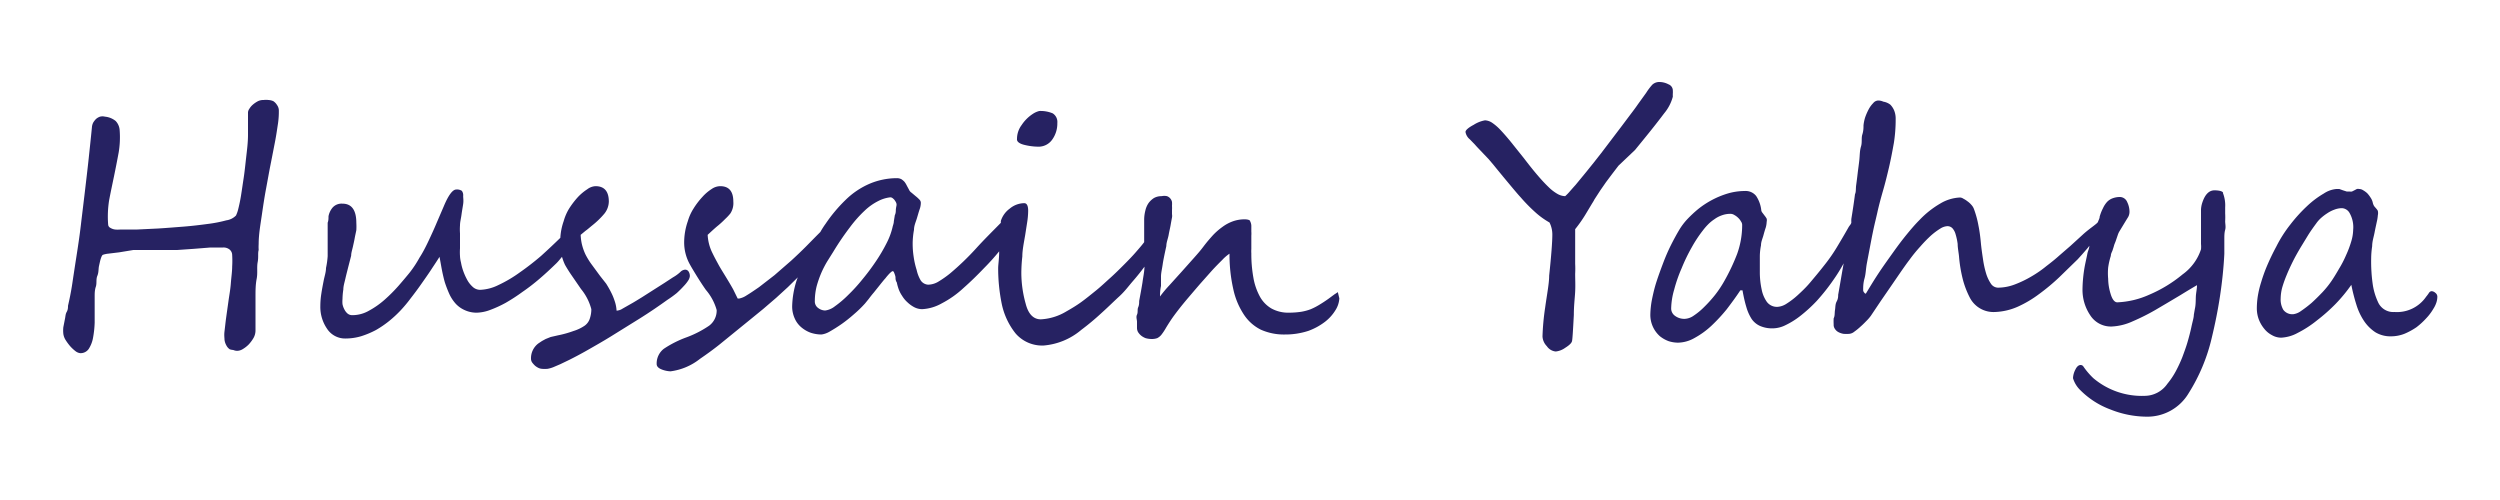<svg id="Layer_1" data-name="Layer 1" xmlns="http://www.w3.org/2000/svg" viewBox="0 0 150 30"><defs><style>.cls-1{fill:#262262;}</style></defs><path class="cls-1" d="M16.4,6.07A.79.79,0,0,0,16.1,6a1,1,0,0,0-.28,0,.73.73,0,0,0-.36.08,1.64,1.64,0,0,0-.29.2,1,1,0,0,0-.21.25.43.43,0,0,0-.08.21c0,.44,0,.89,0,1.35s-.06.91-.11,1.35-.09.85-.15,1.24-.11.75-.16,1.06-.11.58-.16.78a2,2,0,0,1-.14.41,1,1,0,0,1-.58.29,8,8,0,0,1-1.14.22c-.45.06-.94.12-1.46.16s-1,.08-1.49.11l-1.24.06-.72,0h-.3a1.63,1.63,0,0,1-.33,0,.71.71,0,0,1-.28-.1.23.23,0,0,1-.13-.19A6.19,6.19,0,0,1,6.55,12c.09-.47.19-.94.29-1.42s.2-1,.28-1.43a5.5,5.5,0,0,0,.06-1.33.88.88,0,0,0-.24-.56A1.19,1.19,0,0,0,6.3,7,.61.61,0,0,0,6,7a.72.72,0,0,0-.24.14,1.18,1.18,0,0,0-.17.22.75.75,0,0,0-.07.23c-.06.62-.13,1.27-.2,1.93s-.15,1.32-.23,2-.16,1.32-.24,2-.17,1.26-.26,1.84S4.42,16.46,4.34,17s-.18,1-.26,1.35c0,.1,0,.23-.08.37s-.07.29-.11.45l-.09.46a1.88,1.88,0,0,0,0,.4.93.93,0,0,0,.13.36,3.18,3.18,0,0,0,.27.37,2.34,2.34,0,0,0,.33.31.56.56,0,0,0,.29.12.59.59,0,0,0,.5-.25,1.82,1.82,0,0,0,.26-.66,6,6,0,0,0,.1-.92l0-1.05c0-.14,0-.3,0-.5s0-.4.07-.61,0-.43.09-.65.06-.41.1-.59.07-.33.11-.45.08-.2.12-.22a1.42,1.42,0,0,1,.32-.07l.66-.08L8,15,8.84,15l.66,0,.35,0,.78,0,1-.07,1-.08.76,0a.58.58,0,0,1,.37.11.43.43,0,0,1,.17.33,5.83,5.83,0,0,1,0,.71c0,.29-.05.61-.08,1s-.09.69-.14,1.05-.1.71-.14,1-.07.59-.1.83,0,.4,0,.5a.91.91,0,0,0,.11.34.61.61,0,0,0,.21.24A.89.89,0,0,0,14,21a.59.59,0,0,0,.25.05.68.68,0,0,0,.31-.1,1.76,1.76,0,0,0,.36-.28,2.19,2.19,0,0,0,.29-.39.92.92,0,0,0,.12-.45c0-.27,0-.58,0-.93s0-.71,0-1.08,0-.73.07-1.09,0-.68.06-1,0-.53.06-.73a2.92,2.92,0,0,1,0-.36c0-.56.1-1.12.18-1.67s.16-1.1.26-1.63.18-1,.28-1.5.18-.92.26-1.33.13-.78.18-1.1a5,5,0,0,0,.05-.81.57.57,0,0,0-.11-.3A.72.72,0,0,0,16.4,6.07Z"/><path class="cls-1" d="M40.61,17.58q.24-.22.42-.42a2.2,2.2,0,0,0,.27-.34.6.6,0,0,0,.09-.24.49.49,0,0,0-.07-.28.24.24,0,0,0-.22-.12.44.44,0,0,0-.28.14,2.28,2.28,0,0,1-.44.32l-.52.34-.66.42-.69.44c-.23.14-.45.28-.65.39l-.51.29a.68.68,0,0,1-.28.11.11.11,0,0,1-.08,0s0,0,0-.05a2.11,2.11,0,0,0-.11-.52,3.49,3.49,0,0,0-.22-.53c-.09-.18-.19-.35-.29-.51L36,16.55l-.47-.64a4.36,4.36,0,0,1-.4-.64,3.15,3.15,0,0,1-.22-.63,3.06,3.06,0,0,1-.07-.55l.29-.24c.13-.09.26-.21.41-.33a5,5,0,0,0,.73-.71,1.2,1.2,0,0,0,.26-.71c0-.62-.27-.93-.8-.93h0a.9.9,0,0,0-.5.19,3,3,0,0,0-.57.48,5.12,5.12,0,0,0-.51.67,3,3,0,0,0-.33.76,3.65,3.65,0,0,0-.2,1c-.36.35-.74.71-1.15,1.08a16.24,16.24,0,0,1-1.29,1,7.79,7.79,0,0,1-1.27.75,2.69,2.69,0,0,1-1.1.29.66.66,0,0,1-.46-.19,1.57,1.57,0,0,1-.34-.45,3.54,3.54,0,0,1-.23-.53,3,3,0,0,1-.12-.47,1.78,1.78,0,0,1-.06-.39,3.44,3.44,0,0,1,0-.46c0-.16,0-.31,0-.46V14a3.5,3.5,0,0,1,0-.48c0-.2.06-.41.09-.64s.07-.43.1-.64,0-.36,0-.48a.44.44,0,0,0-.08-.31.53.53,0,0,0-.33-.08q-.33,0-.75,1l-.43,1c-.15.36-.32.73-.49,1.09s-.35.71-.54,1a6.57,6.57,0,0,1-.57.87c-.2.25-.43.52-.69.82a9.51,9.51,0,0,1-.84.84,5,5,0,0,1-.93.65,2,2,0,0,1-1,.27.43.43,0,0,1-.29-.1.79.79,0,0,1-.19-.25,1.15,1.15,0,0,1-.11-.31,1.76,1.76,0,0,1,0-.31,4.13,4.13,0,0,1,.05-.57c0-.2.07-.42.12-.64s.11-.45.17-.69l.18-.7c0-.17.06-.34.1-.52s.08-.35.11-.52.07-.33.1-.49a3.77,3.77,0,0,0,0-.44c0-.76-.28-1.15-.83-1.15a.72.72,0,0,0-.59.23,1.13,1.13,0,0,0-.25.53c0,.13,0,.26-.05.38l0,.36c0,.13,0,.26,0,.39v.92c0,.14,0,.25,0,.34a4.84,4.84,0,0,1-.1.71c0,.25-.09.5-.14.76s-.1.51-.14.78a4.93,4.93,0,0,0-.06.75,2.31,2.31,0,0,0,.4,1.35,1.29,1.29,0,0,0,1.12.59,3.29,3.29,0,0,0,.94-.14,5.27,5.27,0,0,0,.88-.37,6.12,6.12,0,0,0,.79-.54,7.06,7.06,0,0,0,.69-.64,8.15,8.15,0,0,0,.6-.72c.21-.27.42-.55.63-.85s.41-.58.6-.87.36-.54.5-.77c.05.25.09.5.14.76s.11.52.18.77a7.26,7.26,0,0,0,.27.7,2.33,2.33,0,0,0,.38.58,1.63,1.63,0,0,0,.55.39,1.68,1.68,0,0,0,.74.15,2.46,2.46,0,0,0,.77-.16,7,7,0,0,0,.94-.43,10.89,10.89,0,0,0,1-.65q.54-.37,1.05-.81c.34-.29.67-.6,1-.92.12-.12.22-.25.33-.38a3.41,3.41,0,0,0,.18.48c.12.21.25.42.41.65l.55.8a3.18,3.18,0,0,1,.62,1.21,1.73,1.73,0,0,1-.09.56.83.83,0,0,1-.31.43,2.47,2.47,0,0,1-.67.32,6.31,6.31,0,0,1-.93.26l-.44.1-.3.12-.22.12-.21.14a1.11,1.11,0,0,0-.45.92.41.41,0,0,0,.07.23,1.54,1.54,0,0,0,.17.19,1,1,0,0,0,.22.14.58.58,0,0,0,.2.05,2,2,0,0,0,.33,0,1.69,1.69,0,0,0,.35-.1l.42-.18.54-.26c.32-.16.7-.36,1.12-.6s.88-.5,1.35-.79l1.77-1.1c.59-.37,1.13-.74,1.63-1.1A6.59,6.59,0,0,0,40.61,17.58Z"/><path class="cls-1" d="M61.45,8.69a3.63,3.63,0,0,0,.81.11,1,1,0,0,0,.87-.42,1.65,1.65,0,0,0,.31-1,.61.61,0,0,0-.28-.58,1.88,1.88,0,0,0-.8-.14,1.22,1.22,0,0,0-.4.18,2.31,2.31,0,0,0-.66.66,1.39,1.39,0,0,0-.28.84C61,8.5,61.17,8.62,61.45,8.69Z"/><path class="cls-1" d="M80.21,17.57l-.14.09-.19.14a7.84,7.84,0,0,1-.66.45,3.91,3.91,0,0,1-.57.3,2.94,2.94,0,0,1-.6.16,4.93,4.93,0,0,1-.71.05,2.07,2.07,0,0,1-1.07-.26,1.87,1.87,0,0,1-.69-.73,3.67,3.67,0,0,1-.38-1.13,8.06,8.06,0,0,1-.12-1.44,2,2,0,0,1,0-.26c0-.12,0-.26,0-.4s0-.27,0-.4a1.75,1.75,0,0,0,0-.25v-.3a.62.62,0,0,0-.07-.31c0-.08-.16-.12-.33-.12a2.08,2.08,0,0,0-.71.12,2.42,2.42,0,0,0-.63.34,3.85,3.85,0,0,0-.58.51c-.18.2-.37.42-.55.66s-.32.4-.56.67l-.74.83-.75.83a7.59,7.59,0,0,0-.56.67q0-.37.06-.63c0-.18,0-.36,0-.57s.06-.44.1-.72.12-.65.22-1.11c0-.22.1-.44.14-.67s.09-.42.12-.6.06-.33.08-.44,0-.19,0-.21,0-.14,0-.23a2.11,2.11,0,0,0,0-.26,1.64,1.64,0,0,0,0-.23.47.47,0,0,0-.3-.35.74.74,0,0,0-.32,0,.92.92,0,0,0-.46.11,1.22,1.22,0,0,0-.33.31,1.3,1.3,0,0,0-.19.45,2.25,2.25,0,0,0-.07.52c0,.38,0,.74,0,1.09l0,.28c-.14.19-.31.38-.5.6s-.44.48-.71.75-.54.54-.82.79-.55.51-.86.76-.59.48-.88.69-.59.39-.89.56a3.3,3.3,0,0,1-1.54.48c-.44,0-.75-.31-.91-.94a6.93,6.93,0,0,1-.26-1.84,9.45,9.45,0,0,1,.06-1c0-.37.09-.8.17-1.27l.12-.77a4.6,4.6,0,0,0,.06-.69c0-.31-.08-.46-.24-.46a1.39,1.39,0,0,0-.87.33,1.45,1.45,0,0,0-.53.74l0,.11c-.5.51-1,1-1.48,1.53A16.22,16.22,0,0,1,57,16.41a6.15,6.15,0,0,1-.7.49,1.22,1.22,0,0,1-.61.18.57.57,0,0,1-.45-.26A2.11,2.11,0,0,1,55,16.2a4.8,4.8,0,0,1-.18-.79,5.23,5.23,0,0,1-.06-.74,4.63,4.63,0,0,1,.08-.88c0-.25.11-.48.17-.68s.11-.38.16-.53a1.18,1.18,0,0,0,.08-.42.28.28,0,0,0-.09-.19,2.09,2.09,0,0,0-.22-.2l-.25-.21a.4.4,0,0,1-.15-.18l-.13-.24a1.28,1.28,0,0,0-.14-.23,1,1,0,0,0-.19-.16.6.6,0,0,0-.27-.06,4.23,4.23,0,0,0-1.6.32,4.72,4.72,0,0,0-1.49,1,9,9,0,0,0-1.18,1.41,5.29,5.29,0,0,0-.32.5l-.24.24-.65.66c-.23.23-.51.5-.86.82l-1,.87-.93.72c-.29.2-.54.37-.74.49a1.23,1.23,0,0,1-.44.19c-.06,0-.09,0-.1,0L44,17.38c-.12-.22-.27-.47-.44-.75s-.33-.53-.46-.77-.25-.46-.35-.67a2.73,2.73,0,0,1-.29-1.1l.26-.24c.1-.09.23-.21.38-.33a5.24,5.24,0,0,0,.41-.38,3.06,3.06,0,0,0,.31-.33A1.13,1.13,0,0,0,44,12.1c0-.62-.26-.93-.79-.93a.93.93,0,0,0-.51.17,2.7,2.7,0,0,0-.56.48,4.52,4.52,0,0,0-.52.68,2.92,2.92,0,0,0-.35.77,3.9,3.9,0,0,0-.22,1.27,2.7,2.7,0,0,0,.34,1.32c.11.2.25.43.41.69s.34.54.55.84A3.18,3.18,0,0,1,43,18.6a1.13,1.13,0,0,1-.45.94,6.19,6.19,0,0,1-1.36.7,6.38,6.38,0,0,0-1.35.68,1.11,1.11,0,0,0-.44.92c0,.14.1.25.31.33a1.62,1.62,0,0,0,.52.11A3.59,3.59,0,0,0,42,21.53c.38-.26.77-.54,1.16-.85l1.23-1,.64-.52.76-.62.78-.67.7-.64.6-.59a1.8,1.8,0,0,0-.08.21,5.44,5.44,0,0,0-.26,1.52,1.73,1.73,0,0,0,.15.73,1.46,1.46,0,0,0,.39.53,1.84,1.84,0,0,0,.56.33,2.08,2.08,0,0,0,.66.11,1.31,1.31,0,0,0,.48-.17c.21-.12.44-.26.7-.44s.51-.38.76-.6a7,7,0,0,0,.67-.65l.22-.27c.09-.12.19-.25.31-.39l.36-.45c.12-.15.23-.29.34-.41a3.15,3.15,0,0,1,.27-.31c.08-.07.13-.11.15-.11s.07,0,.1.1a1.23,1.23,0,0,1,.08.25c0,.1,0,.21.08.33a2.33,2.33,0,0,0,.08.31,1.77,1.77,0,0,0,.23.48,1.73,1.73,0,0,0,.34.41,1.81,1.81,0,0,0,.41.29,1.06,1.06,0,0,0,.45.11,2.64,2.64,0,0,0,1.17-.34,5.92,5.92,0,0,0,1.32-.93c.42-.37.83-.77,1.24-1.2a13.19,13.19,0,0,0,.9-1c0,.45-.06.8-.06,1a10.69,10.69,0,0,0,.21,2.13A4.22,4.22,0,0,0,60.93,20a2.1,2.1,0,0,0,1.7.73,4,4,0,0,0,2.25-.94,14.9,14.9,0,0,0,1.2-1c.37-.33.72-.68,1.07-1s.56-.62.83-.93.49-.59.69-.86l0-.06c0,.35-.08.68-.12,1-.07.43-.14.8-.2,1.12,0,.11,0,.24-.06.38s0,.29-.07.44,0,.29,0,.43,0,.27,0,.38a.53.53,0,0,0,.06.23.91.91,0,0,0,.18.21,1,1,0,0,0,.28.16,1.36,1.36,0,0,0,.36.05,1,1,0,0,0,.33-.05.76.76,0,0,0,.25-.2,3.36,3.36,0,0,0,.25-.37q.14-.24.36-.57c.09-.13.22-.31.39-.53s.38-.48.61-.75.46-.54.71-.83l.72-.81c.23-.25.44-.46.63-.65a2.53,2.53,0,0,1,.42-.36A9.42,9.42,0,0,0,74,17.36a4.44,4.44,0,0,0,.65,1.54,2.6,2.6,0,0,0,1,.88,3.38,3.38,0,0,0,1.43.29,4.47,4.47,0,0,0,1.43-.22,3.77,3.77,0,0,0,1-.55,2.58,2.58,0,0,0,.63-.71,1.46,1.46,0,0,0,.22-.69l-.09-.37A.24.24,0,0,0,80.21,17.57Zm-26.46-5c0,.1,0,.22-.06.34l-.06.37c0,.12-.05.23-.07.32a4.17,4.17,0,0,1-.37,1,9.87,9.87,0,0,1-.65,1.1q-.37.55-.81,1.08a10.13,10.13,0,0,1-.86.94,6.1,6.1,0,0,1-.78.66,1.18,1.18,0,0,1-.58.25.72.72,0,0,1-.42-.15.48.48,0,0,1-.2-.42,3.68,3.68,0,0,1,.11-.89,6.27,6.27,0,0,1,.28-.8,6.13,6.13,0,0,1,.35-.68L50,15.1a16.34,16.34,0,0,1,1-1.47,7.4,7.4,0,0,1,.89-1,3.36,3.36,0,0,1,.81-.57,2.07,2.07,0,0,1,.71-.22h0a.23.23,0,0,1,.17.07.47.47,0,0,1,.13.15.44.44,0,0,1,.08.17.33.33,0,0,1,0,.1S53.76,12.47,53.75,12.58Z"/><path class="cls-1" d="M100.37,5.8a1.77,1.77,0,0,1,0-.2,1,1,0,0,0,0-.15.4.4,0,0,0-.26-.39,1.18,1.18,0,0,0-.55-.14.61.61,0,0,0-.42.16,3.6,3.6,0,0,0-.37.49l-.49.68c-.15.22-.31.43-.47.64l-.51.68-.63.83-.6.79-.44.56-.45.56-.65.79-.1.11-.22.25a2.87,2.87,0,0,1-.3.31,1,1,0,0,1-.47-.14,2.57,2.57,0,0,1-.54-.42c-.2-.19-.42-.43-.66-.71s-.51-.62-.8-1l-.8-1c-.23-.28-.44-.52-.62-.71a3,3,0,0,0-.5-.43.84.84,0,0,0-.42-.14,1.86,1.86,0,0,0-.68.27c-.32.17-.49.32-.49.43a.72.72,0,0,0,.26.44l.31.32c.11.13.25.27.41.44l.41.43.28.33.17.21.46.56.55.66c.17.2.32.38.46.53a10,10,0,0,0,.85.87,4.75,4.75,0,0,0,.88.64,1.6,1.6,0,0,1,.17.73c0,.42-.06,1.24-.19,2.46,0,.47-.13,1.11-.24,1.91a14.5,14.5,0,0,0-.16,1.74.9.9,0,0,0,.26.58.73.73,0,0,0,.53.32,1.18,1.18,0,0,0,.57-.22c.24-.15.38-.28.41-.4s.06-.64.11-1.57c0-.57.06-1,.08-1.4s0-.73,0-1.08a5.41,5.41,0,0,0,0-.59c0-.22,0-.45,0-.7s0-.49,0-.72l0-.66a8.17,8.17,0,0,0,.69-1l.33-.55a2.28,2.28,0,0,0,.14-.24l.35-.54.34-.49.36-.48.39-.51L98.1,9l.57-.7c.49-.6.88-1.1,1.18-1.5A2.6,2.6,0,0,0,100.37,5.8Z"/><path class="cls-1" d="M132.87,11.42c-.35,0-.6.28-.76.83a1.65,1.65,0,0,0-.05.32q0,.21,0,.48c0,.17,0,.36,0,.55s0,.38,0,.55,0,.34,0,.49a1.65,1.65,0,0,1,0,.32,3,3,0,0,1-1.1,1.5,8.06,8.06,0,0,1-2,1.22,5.18,5.18,0,0,1-1.92.46c-.17,0-.31-.18-.41-.53a3.17,3.17,0,0,1-.14-.88,3.75,3.75,0,0,1,0-.68,4.31,4.31,0,0,1,.16-.7c0-.14.08-.25.11-.35s.06-.18.08-.26.06-.16.1-.27l.13-.38a1,1,0,0,1,.09-.2l.2-.33.2-.33.13-.21a.66.66,0,0,0,.08-.32,1.34,1.34,0,0,0-.14-.58.48.48,0,0,0-.42-.3,1.26,1.26,0,0,0-.46.08.87.87,0,0,0-.33.22,1.48,1.48,0,0,0-.24.37,2.71,2.71,0,0,0-.2.51c0,.11-.07.21-.1.31s-.44.35-.85.71l-.8.73-.67.58c-.22.2-.48.41-.77.63a6.67,6.67,0,0,1-.91.63,6.34,6.34,0,0,1-1,.48,2.89,2.89,0,0,1-1,.19.52.52,0,0,1-.42-.23,2.31,2.31,0,0,1-.29-.61,5.69,5.69,0,0,1-.19-.87c-.05-.33-.1-.67-.13-1s-.08-.71-.14-1a5.86,5.86,0,0,0-.27-1,.73.73,0,0,0-.15-.25,1.26,1.26,0,0,0-.24-.22,1.48,1.48,0,0,0-.25-.16.4.4,0,0,0-.19-.07,2.51,2.51,0,0,0-1.19.36,5.58,5.58,0,0,0-1.26,1c-.24.24-.49.53-.76.86s-.54.69-.81,1.07-.56.78-.84,1.2-.54.85-.8,1.28h0s-.06,0-.1-.07a.22.22,0,0,1-.06-.13c0-.19,0-.43.08-.71s.08-.58.14-.9.12-.63.19-1,.12-.63.18-.92.12-.54.17-.75.09-.38.11-.48c.09-.39.2-.8.33-1.25s.24-.9.35-1.37.21-1,.29-1.45a8.93,8.93,0,0,0,.11-1.45,1.29,1.29,0,0,0-.09-.51,1.12,1.12,0,0,0-.23-.35A.93.93,0,0,0,113,6.1a.76.76,0,0,0-.31-.07.41.41,0,0,0-.3.16,1.54,1.54,0,0,0-.27.37,3.48,3.48,0,0,0-.21.48,2.42,2.42,0,0,0-.1.48c0,.15,0,.33-.07.55s0,.46-.08.72-.07.53-.1.81-.07.54-.1.8-.06.49-.09.71,0,.4-.07.54c-.06.48-.14,1-.22,1.49a1.77,1.77,0,0,0,0,.2c0,.1-.11.19-.17.3q-.27.48-.63,1.08a10.07,10.07,0,0,1-.85,1.23c-.28.36-.56.69-.82,1s-.53.56-.77.78a4.78,4.78,0,0,1-.66.5,1.11,1.11,0,0,1-.52.18.75.75,0,0,1-.65-.3,1.92,1.92,0,0,1-.31-.74,4.89,4.89,0,0,1-.11-1c0-.35,0-.68,0-1a3.41,3.41,0,0,1,.07-.65c0-.21.09-.4.14-.58s.09-.33.14-.47a1.41,1.41,0,0,0,.06-.36.41.41,0,0,0,0-.19,1.27,1.27,0,0,0-.13-.19l-.12-.16a.33.33,0,0,1-.07-.13,1.92,1.92,0,0,0-.31-.88.8.8,0,0,0-.68-.3,3.67,3.67,0,0,0-1.06.16,5.3,5.3,0,0,0-1.76.94,7.36,7.36,0,0,0-.63.59,3.78,3.78,0,0,0-.49.65c-.16.27-.33.58-.5.92s-.32.69-.46,1.06-.28.75-.4,1.12-.2.72-.27,1.06a5.36,5.36,0,0,0-.1.91,1.71,1.71,0,0,0,.57,1.3,1.86,1.86,0,0,0,.53.3,1.91,1.91,0,0,0,.55.09,2.06,2.06,0,0,0,1-.28,5,5,0,0,0,1-.72,10.12,10.12,0,0,0,.93-1c.29-.38.57-.76.82-1.14h.13c.07.4.15.74.23,1a2.68,2.68,0,0,0,.32.72,1.22,1.22,0,0,0,.51.42,1.82,1.82,0,0,0,.8.14,1.76,1.76,0,0,0,.7-.18,4.8,4.8,0,0,0,.89-.55,8.9,8.9,0,0,0,1-.91A12.24,12.24,0,0,0,110,16.8a9.94,9.94,0,0,0,.62-1l-.07.39c-.09.52-.17,1-.26,1.5,0,.1,0,.23-.09.4s-.07.33-.1.51,0,.35-.08.5a3.18,3.18,0,0,0,0,.36.42.42,0,0,0,.08.28.55.55,0,0,0,.21.19,1,1,0,0,0,.3.1,2.07,2.07,0,0,0,.35,0,.56.56,0,0,0,.3-.13,3.66,3.66,0,0,0,.39-.32c.14-.12.26-.25.38-.37a2.53,2.53,0,0,0,.22-.26l.59-.88.64-.93.59-.86c.19-.27.35-.5.49-.68a8.93,8.93,0,0,1,.66-.81,7.93,7.93,0,0,1,.63-.65,4.06,4.06,0,0,1,.56-.42.89.89,0,0,1,.42-.15.41.41,0,0,1,.32.13.91.91,0,0,1,.19.37,3.53,3.53,0,0,1,.12.57c0,.22.05.46.08.73a8.25,8.25,0,0,0,.25,1.47,5.29,5.29,0,0,0,.39,1,1.6,1.6,0,0,0,1.52.88,3.7,3.7,0,0,0,1.37-.32,6.74,6.74,0,0,0,1.28-.76,12.35,12.35,0,0,0,1.2-1l1.11-1.08.28-.31.33-.38.09-.12c0,.16-.09.31-.12.48s-.1.46-.15.72a8.39,8.39,0,0,0-.14,1.41,2.72,2.72,0,0,0,.46,1.55,1.47,1.47,0,0,0,1.31.68,3.37,3.37,0,0,0,1.24-.31,12.85,12.85,0,0,0,1.34-.67l.68-.4.84-.5c.52-.32.86-.52,1-.6,0,.23-.06.46-.07.7s0,.47-.06.73l-.06.35c0,.17-.08.41-.14.7s-.15.63-.24.94-.2.6-.31.9a8,8,0,0,1-.39.84,4.58,4.58,0,0,1-.51.76,1.66,1.66,0,0,1-1.33.72,4.51,4.51,0,0,1-3.11-1.06,4.36,4.36,0,0,1-.59-.69.2.2,0,0,0-.17-.1c-.12,0-.23.09-.32.28a1.23,1.23,0,0,0-.14.51,1.66,1.66,0,0,0,.44.72,5,5,0,0,0,1.81,1.16,5.93,5.93,0,0,0,2.15.43,2.88,2.88,0,0,0,2.54-1.41,10.83,10.83,0,0,0,1.39-3.34c.19-.79.36-1.62.49-2.48s.22-1.72.26-2.54c0-.1,0-.23,0-.37s0-.32,0-.51,0-.38.05-.56,0-.35,0-.52a4.23,4.23,0,0,0,0-.47c0-.13,0-.25,0-.35a2.06,2.06,0,0,0-.13-.86C133.41,11.5,133.2,11.42,132.87,11.42Zm-28.64,3.81a12,12,0,0,1-.77,1.63,6.46,6.46,0,0,1-.56.84,7.8,7.8,0,0,1-.65.72,3.92,3.92,0,0,1-.63.52,1,1,0,0,1-.52.19.93.93,0,0,1-.6-.18.54.54,0,0,1-.23-.43,4.31,4.31,0,0,1,.18-1.14,8.62,8.62,0,0,1,.45-1.29,10.47,10.47,0,0,1,.61-1.26,7.71,7.71,0,0,1,.66-1,3.47,3.47,0,0,1,.31-.36,2.37,2.37,0,0,1,.39-.32,1.67,1.67,0,0,1,.44-.23,1.46,1.46,0,0,1,.52-.09.43.43,0,0,1,.23.07,1,1,0,0,1,.23.17.87.87,0,0,1,.17.22.35.35,0,0,1,.07.2A5.11,5.11,0,0,1,104.23,15.23Z"/><path class="cls-1" d="M146.12,17.57a.37.37,0,0,0-.23-.1.22.22,0,0,0-.15.1,2.21,2.21,0,0,1-.17.23,2.12,2.12,0,0,1-1.9.92,1,1,0,0,1-1-.62,3.85,3.85,0,0,1-.3-1,9.72,9.72,0,0,1-.1-1.58,5.25,5.25,0,0,1,.06-.75c0-.28.09-.54.14-.8s.1-.48.14-.67a2.39,2.39,0,0,0,.06-.38.64.64,0,0,0,0-.27.71.71,0,0,0-.1-.14l-.12-.14a.71.71,0,0,1-.09-.24.88.88,0,0,0-.13-.28,1.79,1.79,0,0,0-.2-.26,1.44,1.44,0,0,0-.25-.18.43.43,0,0,0-.23-.07.32.32,0,0,0-.14,0l-.15.08-.14.07a.4.4,0,0,1-.15,0l-.17,0-.22-.07-.22-.08-.18,0a1.63,1.63,0,0,0-.75.27,5.46,5.46,0,0,0-1,.75,9.09,9.09,0,0,0-1,1.1,7.7,7.7,0,0,0-.85,1.33c-.22.41-.4.79-.55,1.14a9.17,9.17,0,0,0-.36,1,5.84,5.84,0,0,0-.2.83,4.91,4.91,0,0,0-.06.74,1.89,1.89,0,0,0,.12.67,2,2,0,0,0,.32.55,1.44,1.44,0,0,0,.47.39,1.11,1.11,0,0,0,.55.15,2.3,2.3,0,0,0,1-.29,6.47,6.47,0,0,0,1.14-.74,10.62,10.62,0,0,0,1.13-1,9.44,9.44,0,0,0,.94-1.14,10.71,10.71,0,0,0,.3,1.18,3.65,3.65,0,0,0,.47,1,2.41,2.41,0,0,0,.68.67,1.74,1.74,0,0,0,.93.24,2.22,2.22,0,0,0,.8-.15,4.13,4.13,0,0,0,.72-.39,4.29,4.29,0,0,0,.59-.54,3,3,0,0,0,.43-.57,1.57,1.57,0,0,0,.18-.37,1.16,1.16,0,0,0,.06-.33A.29.29,0,0,0,146.12,17.57Zm-5.05-3.07a5.93,5.93,0,0,1-.31.82,6.21,6.21,0,0,1-.42.81c-.15.26-.3.51-.45.73a5.67,5.67,0,0,1-.53.66c-.22.23-.44.45-.66.65a7.35,7.35,0,0,1-.64.49,1,1,0,0,1-.45.19.67.67,0,0,1-.61-.26,1.22,1.22,0,0,1-.16-.68,2.73,2.73,0,0,1,.09-.65,7,7,0,0,1,.27-.76c.11-.27.24-.55.38-.83s.3-.56.46-.83l.47-.77c.16-.25.32-.47.46-.66a1.94,1.94,0,0,1,.28-.32,2.92,2.92,0,0,1,.38-.29,1.94,1.94,0,0,1,.43-.22,1.29,1.29,0,0,1,.46-.09.56.56,0,0,1,.46.3,1.72,1.72,0,0,1,.21,1A2.54,2.54,0,0,1,141.07,14.5Z"/></svg>